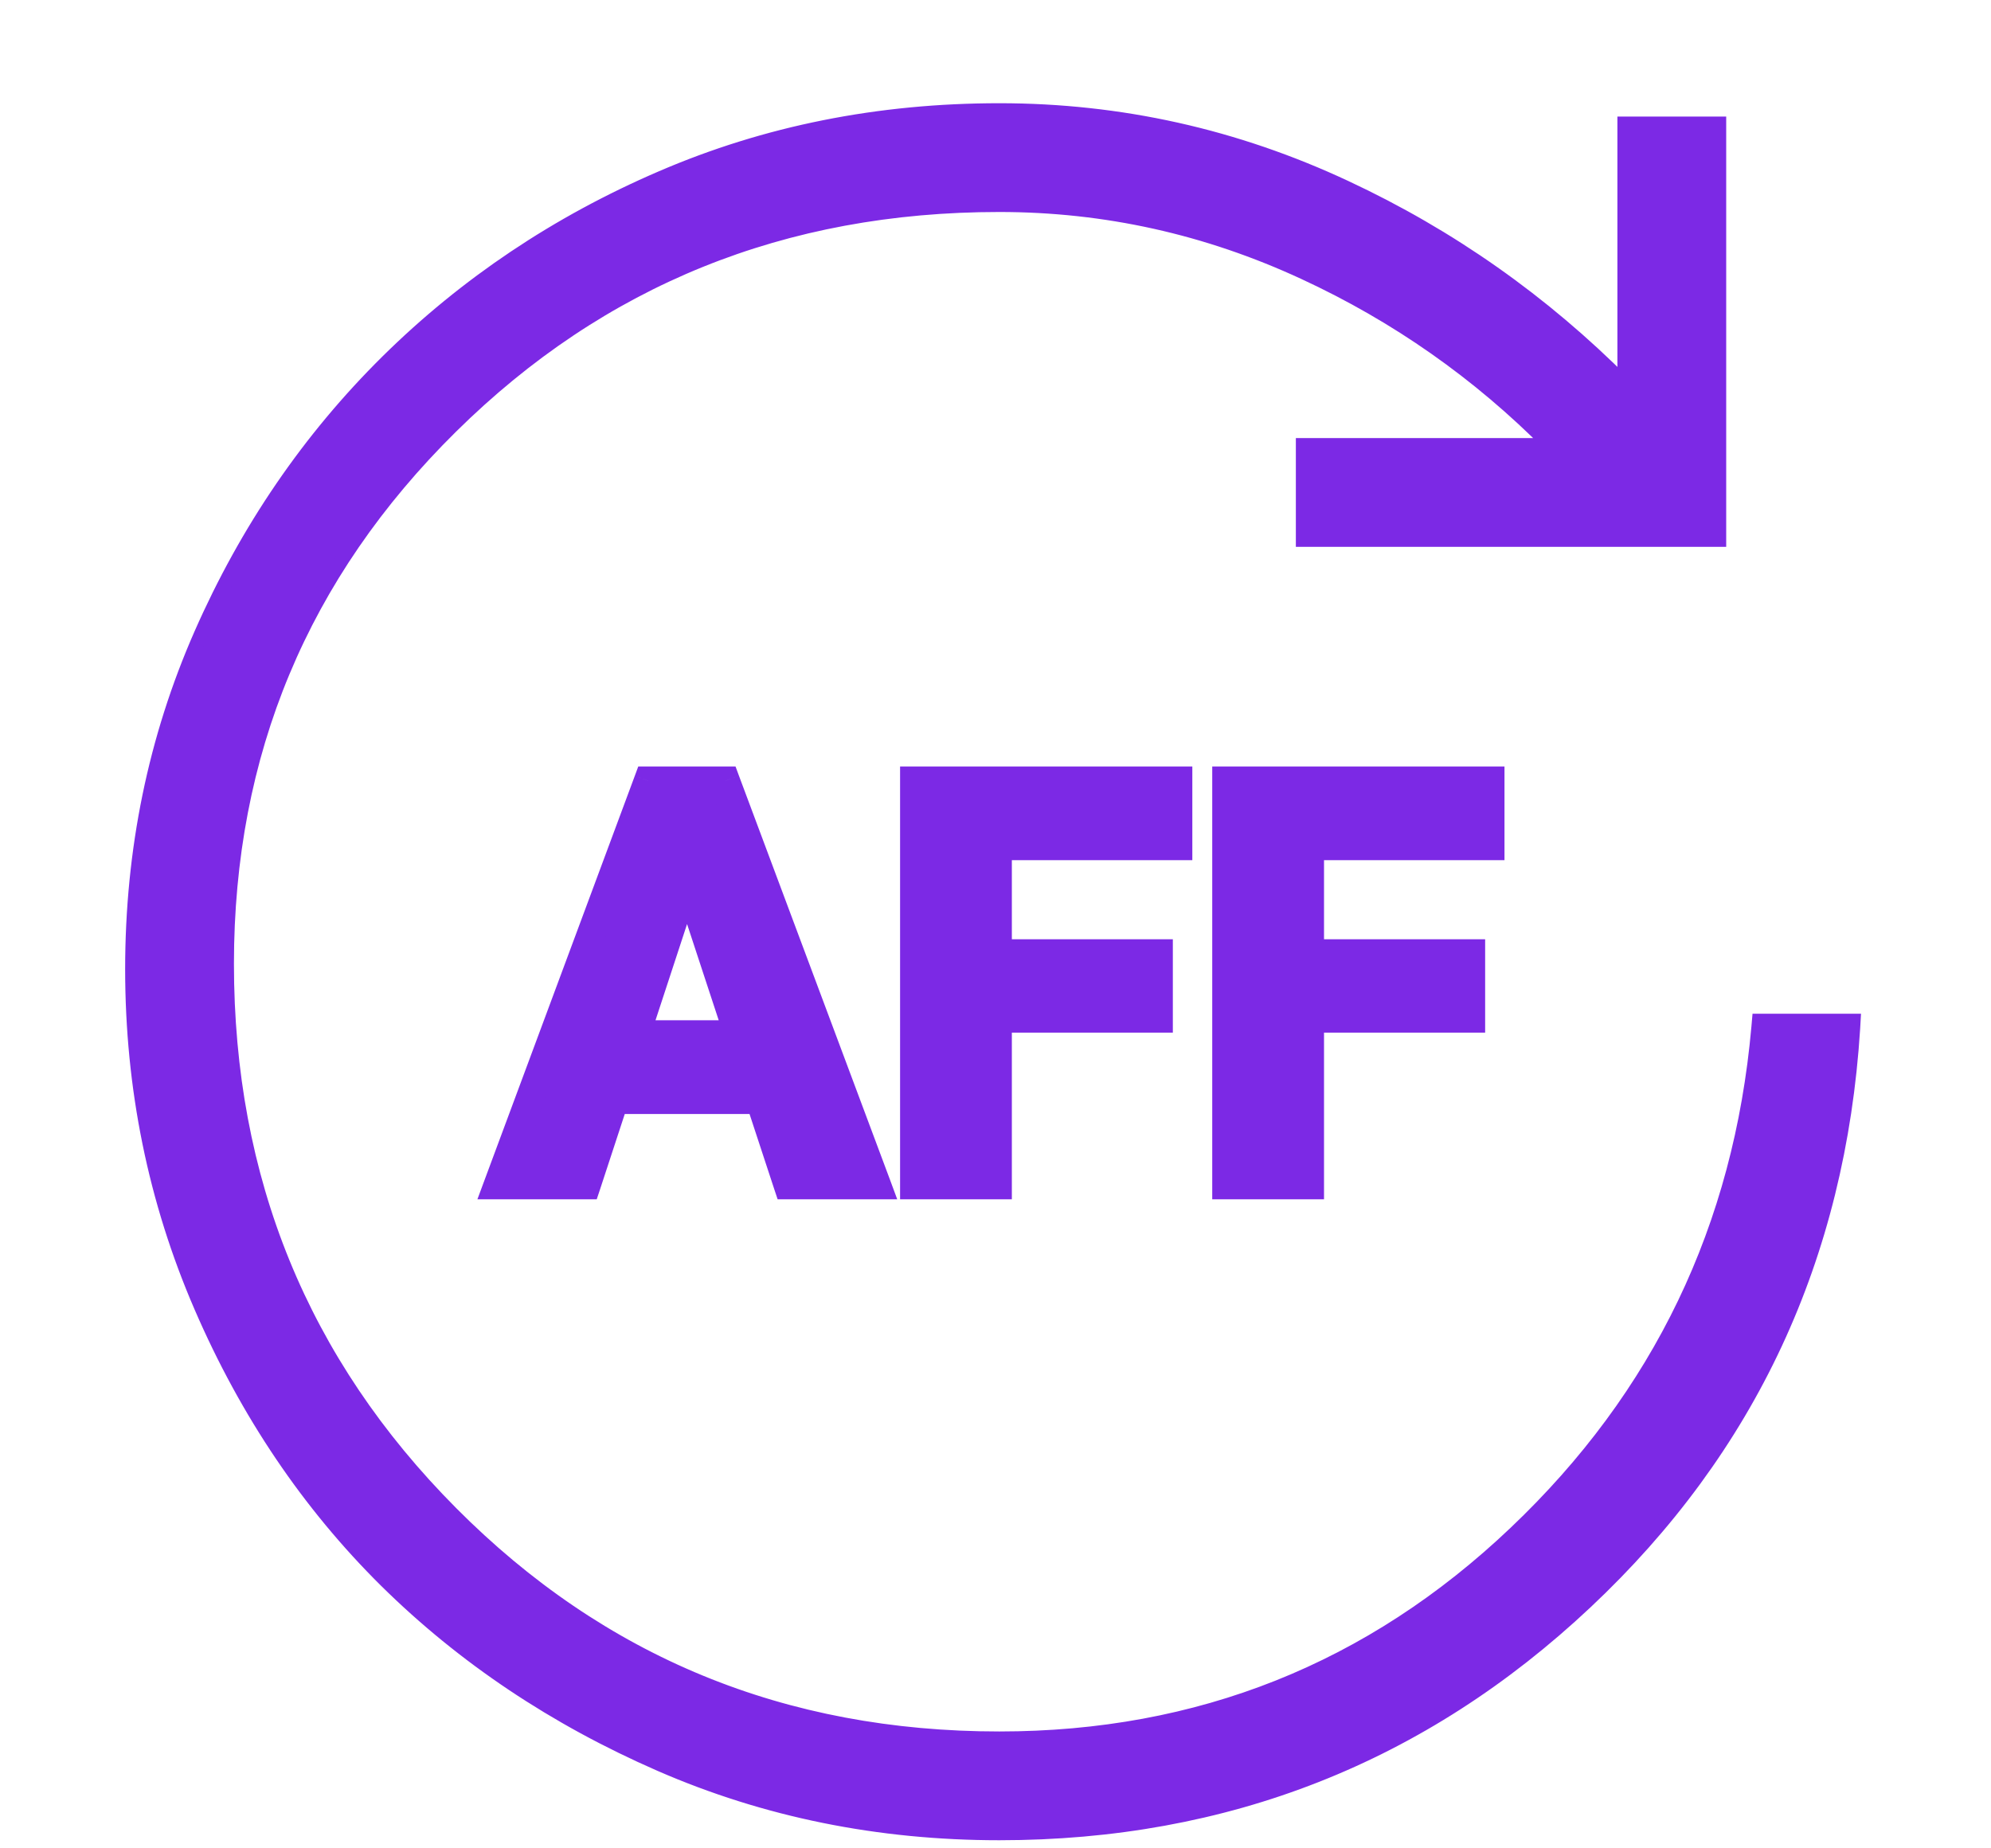 <svg width="14" height="13" viewBox="0 0 14 13" fill="none" xmlns="http://www.w3.org/2000/svg">
<path d="M4.897 5.978L4.124 8.335H3.501L4.558 5.491H4.954L4.897 5.978ZM5.54 8.335L4.765 5.978L4.702 5.491H5.102L6.165 8.335H5.54ZM5.505 7.276V7.735H4.003V7.276H5.505ZM7.015 5.491V8.335H6.429V5.491H7.015ZM8.147 6.706V7.163H6.854V6.706H8.147ZM8.284 5.491V5.95H6.854V5.491H8.284ZM9.21 5.491V8.335H8.624V5.491H9.21ZM10.343 6.706V7.163H9.05V6.706H10.343ZM10.479 5.491V5.95H9.05V5.491H10.479Z" fill="#7C29E5"/>
<path d="M4.897 5.978L4.992 6.009L4.995 5.999L4.997 5.989L4.897 5.978ZM4.124 8.335V8.435H4.196L4.219 8.366L4.124 8.335ZM3.501 8.335L3.407 8.3L3.357 8.435H3.501V8.335ZM4.558 5.491V5.391H4.488L4.464 5.456L4.558 5.491ZM4.954 5.491L5.053 5.503L5.066 5.391H4.954V5.491ZM5.54 8.335L5.445 8.366L5.468 8.435H5.54V8.335ZM4.765 5.978L4.665 5.99L4.667 6L4.67 6.009L4.765 5.978ZM4.702 5.491V5.391H4.588L4.603 5.504L4.702 5.491ZM5.102 5.491L5.196 5.456L5.172 5.391H5.102V5.491ZM6.165 8.335V8.435H6.309L6.259 8.3L6.165 8.335ZM5.505 7.276H5.605V7.176H5.505V7.276ZM5.505 7.735V7.835H5.605V7.735H5.505ZM4.003 7.735H3.903V7.835H4.003V7.735ZM4.003 7.276V7.176H3.903V7.276H4.003ZM4.802 5.946L4.029 8.304L4.219 8.366L4.992 6.009L4.802 5.946ZM4.124 8.235H3.501V8.435H4.124V8.235ZM3.595 8.37L4.651 5.526L4.464 5.456L3.407 8.3L3.595 8.37ZM4.558 5.591H4.954V5.391H4.558V5.591ZM4.855 5.48L4.798 5.966L4.997 5.989L5.053 5.503L4.855 5.48ZM5.635 8.304L4.86 5.946L4.67 6.009L5.445 8.366L5.635 8.304ZM4.864 5.965L4.801 5.478L4.603 5.504L4.665 5.99L4.864 5.965ZM4.702 5.591H5.102V5.391H4.702V5.591ZM5.009 5.526L6.071 8.37L6.259 8.3L5.196 5.456L5.009 5.526ZM6.165 8.235H5.54V8.435H6.165V8.235ZM5.405 7.276V7.735H5.605V7.276H5.405ZM5.505 7.635H4.003V7.835H5.505V7.635ZM4.103 7.735V7.276H3.903V7.735H4.103ZM4.003 7.376H5.505V7.176H4.003V7.376ZM7.015 5.491H7.115V5.391H7.015V5.491ZM7.015 8.335V8.435H7.115V8.335H7.015ZM6.429 8.335H6.329V8.435H6.429V8.335ZM6.429 5.491V5.391H6.329V5.491H6.429ZM8.147 6.706H8.247V6.606H8.147V6.706ZM8.147 7.163V7.263H8.247V7.163H8.147ZM6.854 7.163H6.754V7.263H6.854V7.163ZM6.854 6.706V6.606H6.754V6.706H6.854ZM8.284 5.491H8.384V5.391H8.284V5.491ZM8.284 5.95V6.05H8.384V5.95H8.284ZM6.854 5.95H6.754V6.05H6.854V5.95ZM6.854 5.491V5.391H6.754V5.491H6.854ZM6.915 5.491V8.335H7.115V5.491H6.915ZM7.015 8.235H6.429V8.435H7.015V8.235ZM6.529 8.335V5.491H6.329V8.335H6.529ZM6.429 5.591H7.015V5.391H6.429V5.591ZM8.047 6.706V7.163H8.247V6.706H8.047ZM8.147 7.063H6.854V7.263H8.147V7.063ZM6.954 7.163V6.706H6.754V7.163H6.954ZM6.854 6.806H8.147V6.606H6.854V6.806ZM8.184 5.491V5.95H8.384V5.491H8.184ZM8.284 5.85H6.854V6.05H8.284V5.85ZM6.954 5.95V5.491H6.754V5.95H6.954ZM6.854 5.591H8.284V5.391H6.854V5.591ZM9.21 5.491H9.31V5.391H9.21V5.491ZM9.21 8.335V8.435H9.31V8.335H9.21ZM8.624 8.335H8.524V8.435H8.624V8.335ZM8.624 5.491V5.391H8.524V5.491H8.624ZM10.343 6.706H10.443V6.606H10.343V6.706ZM10.343 7.163V7.263H10.443V7.163H10.343ZM9.05 7.163H8.95V7.263H9.05V7.163ZM9.05 6.706V6.606H8.95V6.706H9.05ZM10.479 5.491H10.579V5.391H10.479V5.491ZM10.479 5.95V6.05H10.579V5.95H10.479ZM9.05 5.95H8.95V6.05H9.05V5.95ZM9.05 5.491V5.391H8.95V5.491H9.05ZM9.11 5.491V8.335H9.31V5.491H9.11ZM9.21 8.235H8.624V8.435H9.21V8.235ZM8.724 8.335V5.491H8.524V8.335H8.724ZM8.624 5.591H9.21V5.391H8.624V5.591ZM10.243 6.706V7.163H10.443V6.706H10.243ZM10.343 7.063H9.05V7.263H10.343V7.063ZM9.15 7.163V6.706H8.95V7.163H9.15ZM9.05 6.806H10.343V6.606H9.05V6.806ZM10.379 5.491V5.95H10.579V5.491H10.379ZM10.479 5.85H9.05V6.05H10.479V5.85ZM9.15 5.95V5.491H8.95V5.95H9.15ZM9.05 5.591H10.479V5.391H9.05V5.591Z" fill="#7C29E5"/>
<path d="M11.423 2.7C10.848 2.122 10.194 1.661 9.459 1.318C8.687 0.957 7.876 0.776 7.027 0.776C6.179 0.776 5.387 0.934 4.652 1.251C3.918 1.567 3.276 1.998 2.725 2.542C2.174 3.087 1.737 3.726 1.414 4.46C1.091 5.195 0.93 5.981 0.93 6.816C0.93 7.651 1.091 8.443 1.414 9.19C1.737 9.937 2.171 10.579 2.715 11.118C3.26 11.656 3.903 12.086 4.643 12.409C5.384 12.732 6.179 12.893 7.027 12.893C8.622 12.893 9.997 12.352 11.149 11.269C12.301 10.187 12.928 8.84 13.03 7.233L13.033 7.18H12.98H12.415H12.369L12.365 7.226C12.24 8.633 11.671 9.818 10.656 10.782C9.642 11.746 8.433 12.228 7.027 12.228C5.508 12.228 4.224 11.7 3.172 10.642C2.12 9.584 1.595 8.297 1.595 6.778C1.595 5.297 2.12 4.039 3.172 3C4.224 1.961 5.507 1.441 7.027 1.441C7.773 1.441 8.488 1.6 9.172 1.917C9.822 2.218 10.398 2.622 10.902 3.131H9.212H9.162V3.181V3.746V3.796H9.212H12.038H12.088V3.746V0.92V0.87H12.038H11.473H11.423V0.92V2.7Z" fill="#7C29E5" stroke="#7C29E5" stroke-width="0.1"/>
</svg>
